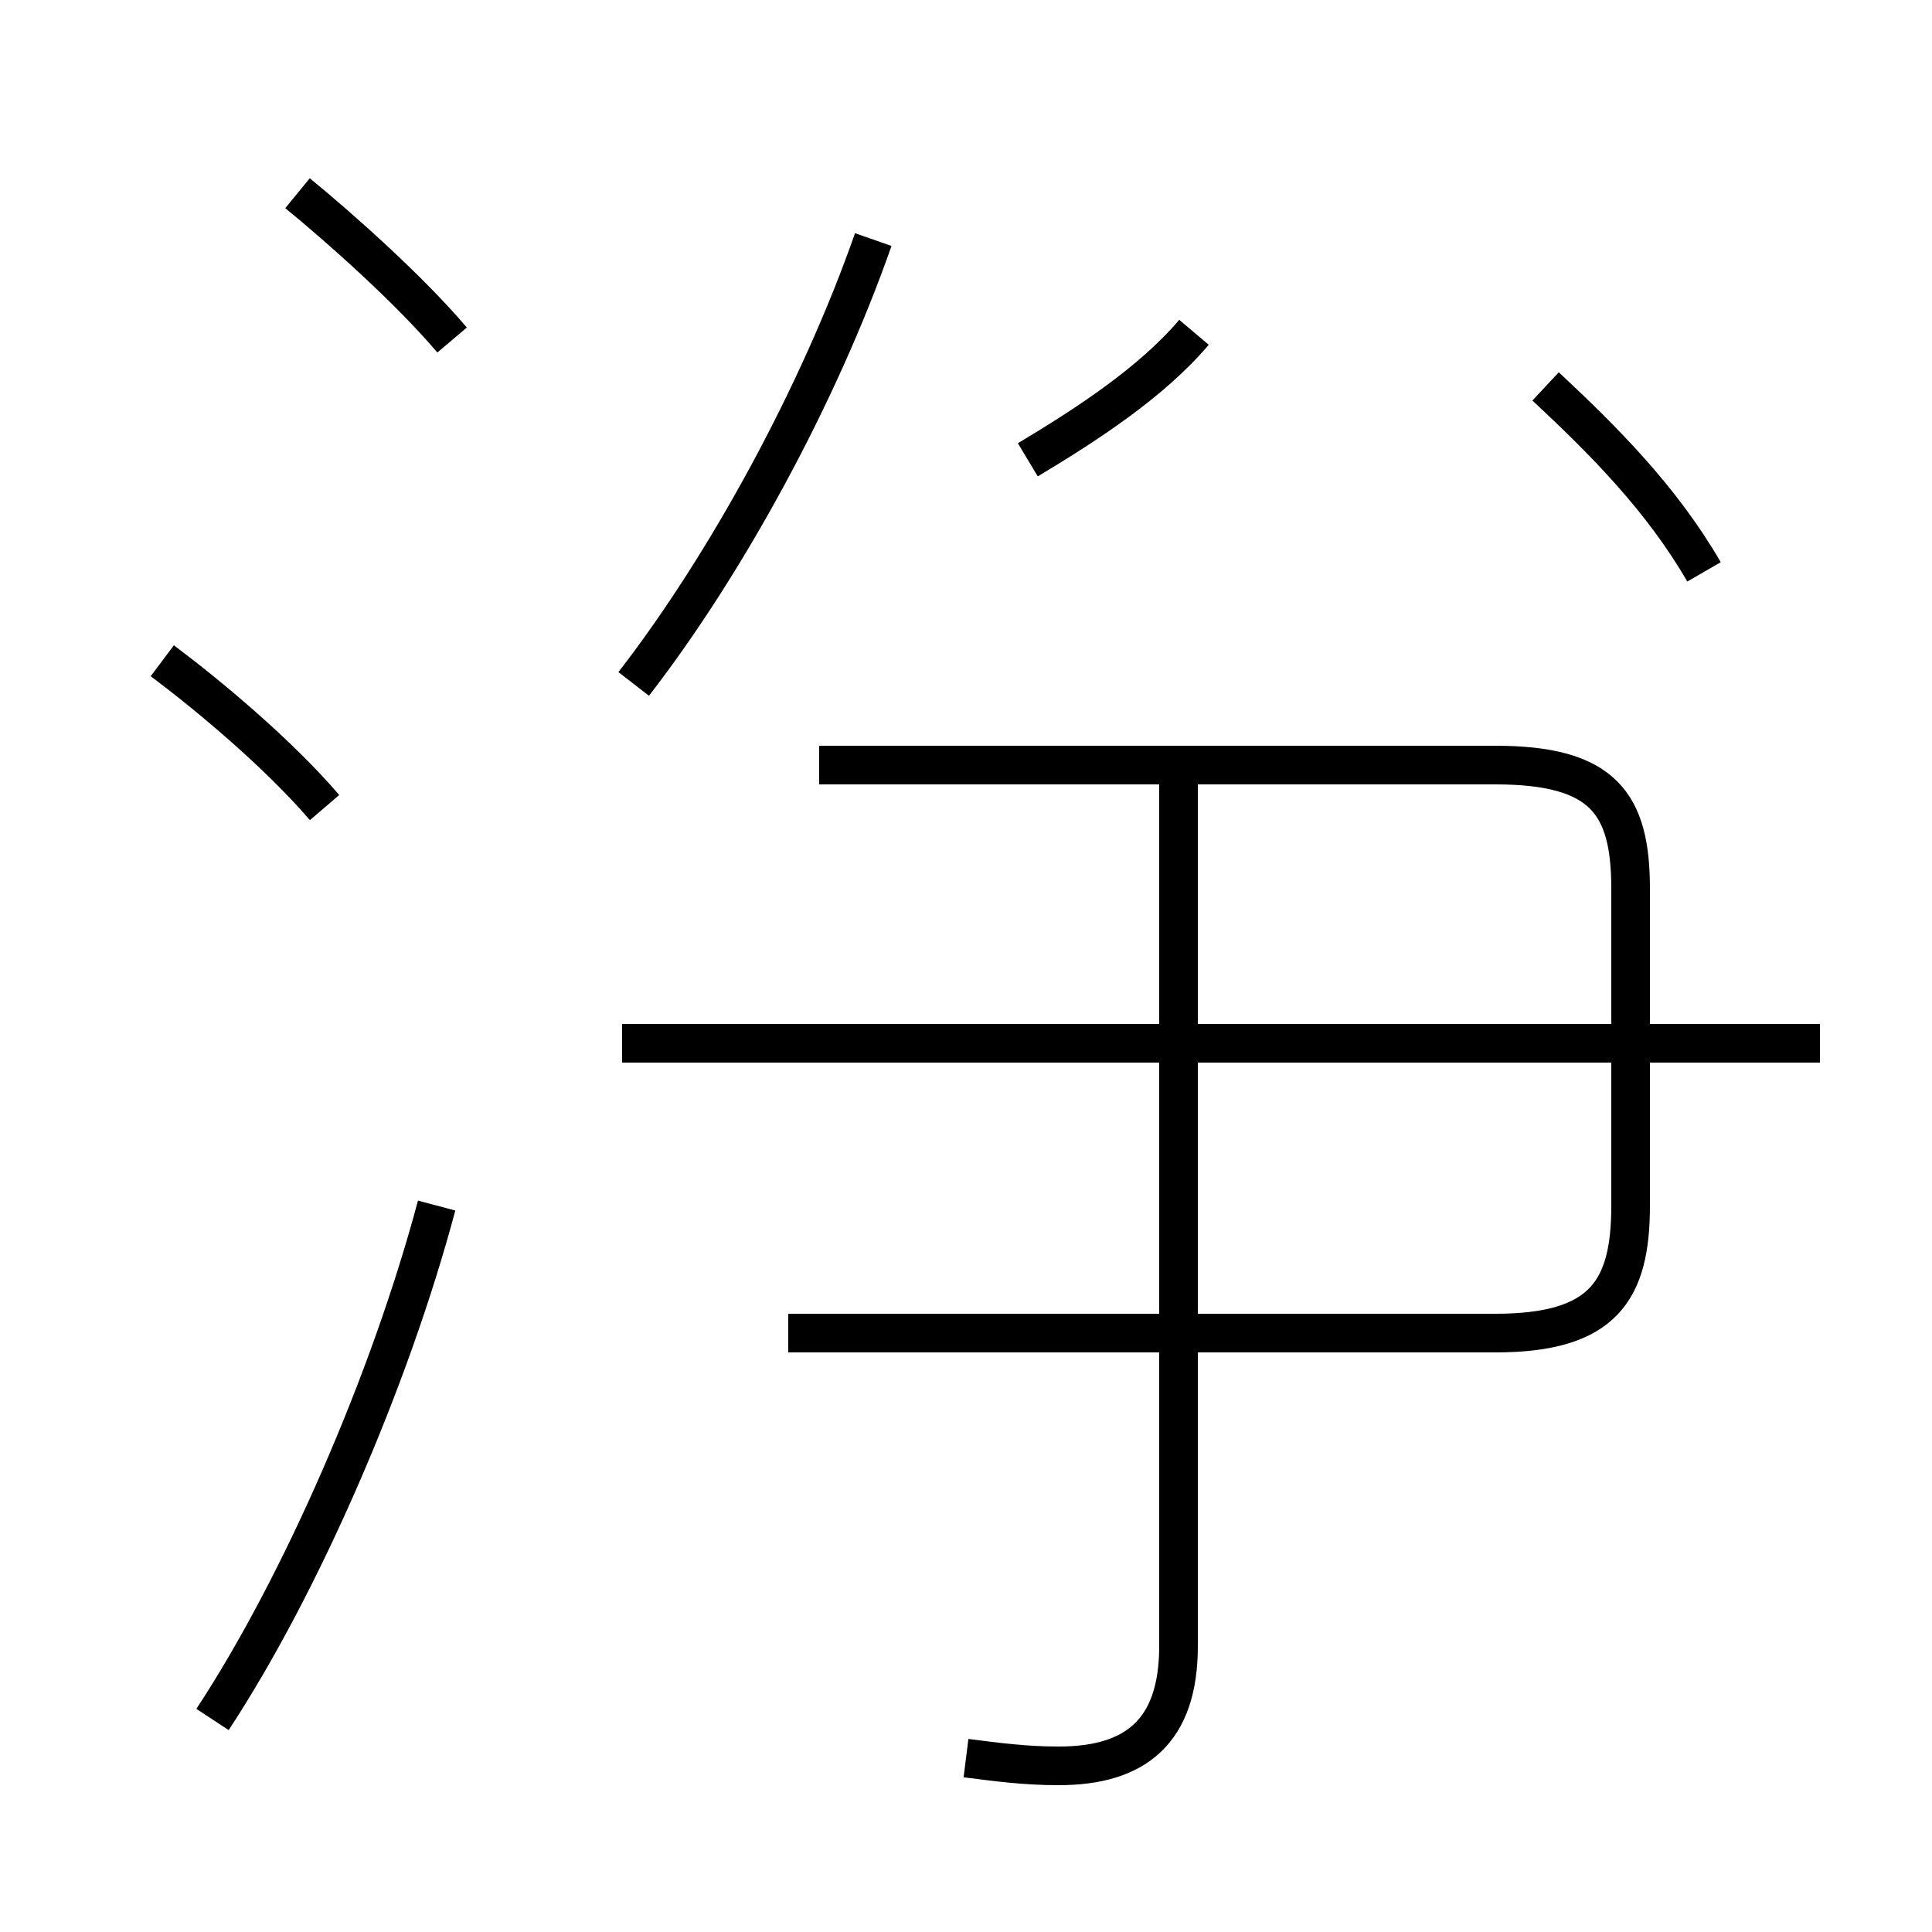 <?xml version='1.0' encoding='utf8'?>
<svg viewBox="0.0 -44.0 50.0 50.0" version="1.1" xmlns="http://www.w3.org/2000/svg">
<rect x="0.0" y="-44.0" width="50.0" height="50.0" fill="#808080" stroke="none"/>
<rect x="-1000" y="-1000" width="2000" height="2000" stroke="white" fill="white"/>
<g style="fill:none; stroke:#000000;  stroke-width:1">
<path d="M 25.0 -1.5 C 25.8 -1.6 26.5 -1.7 27.4 -1.7 C 29.4 -1.7 30.5 -0.8 30.5 1.4 L 30.5 24.2 M 20.4 9.5 L 38.7 9.5 C 41.5 9.5 42.2 10.6 42.2 12.8 L 42.2 21.0 C 42.2 23.2 41.5 24.2 38.7 24.2 L 21.2 24.2 M 16.4 26.3 C 18.8 29.4 21.2 33.8 22.6 37.8 M 47.1 17.0 L 16.1 17.0 M 30.9 35.4 C 29.8 34.1 28.1 33.0 26.6 32.1 M 11.7 35.2 C 10.6 36.5 8.8 38.1 7.7 39.0 M 5.5 -0.5 C 7.8 3.0 10.1 8.3 11.3 12.8 M 8.4 23.1 C 7.2 24.5 5.4 26.0 4.2 26.9 M 44.1 29.2 C 43.0 31.1 41.5 32.6 40.0 34.0 " transform="scale(1, -1)" />
</g>
</svg>